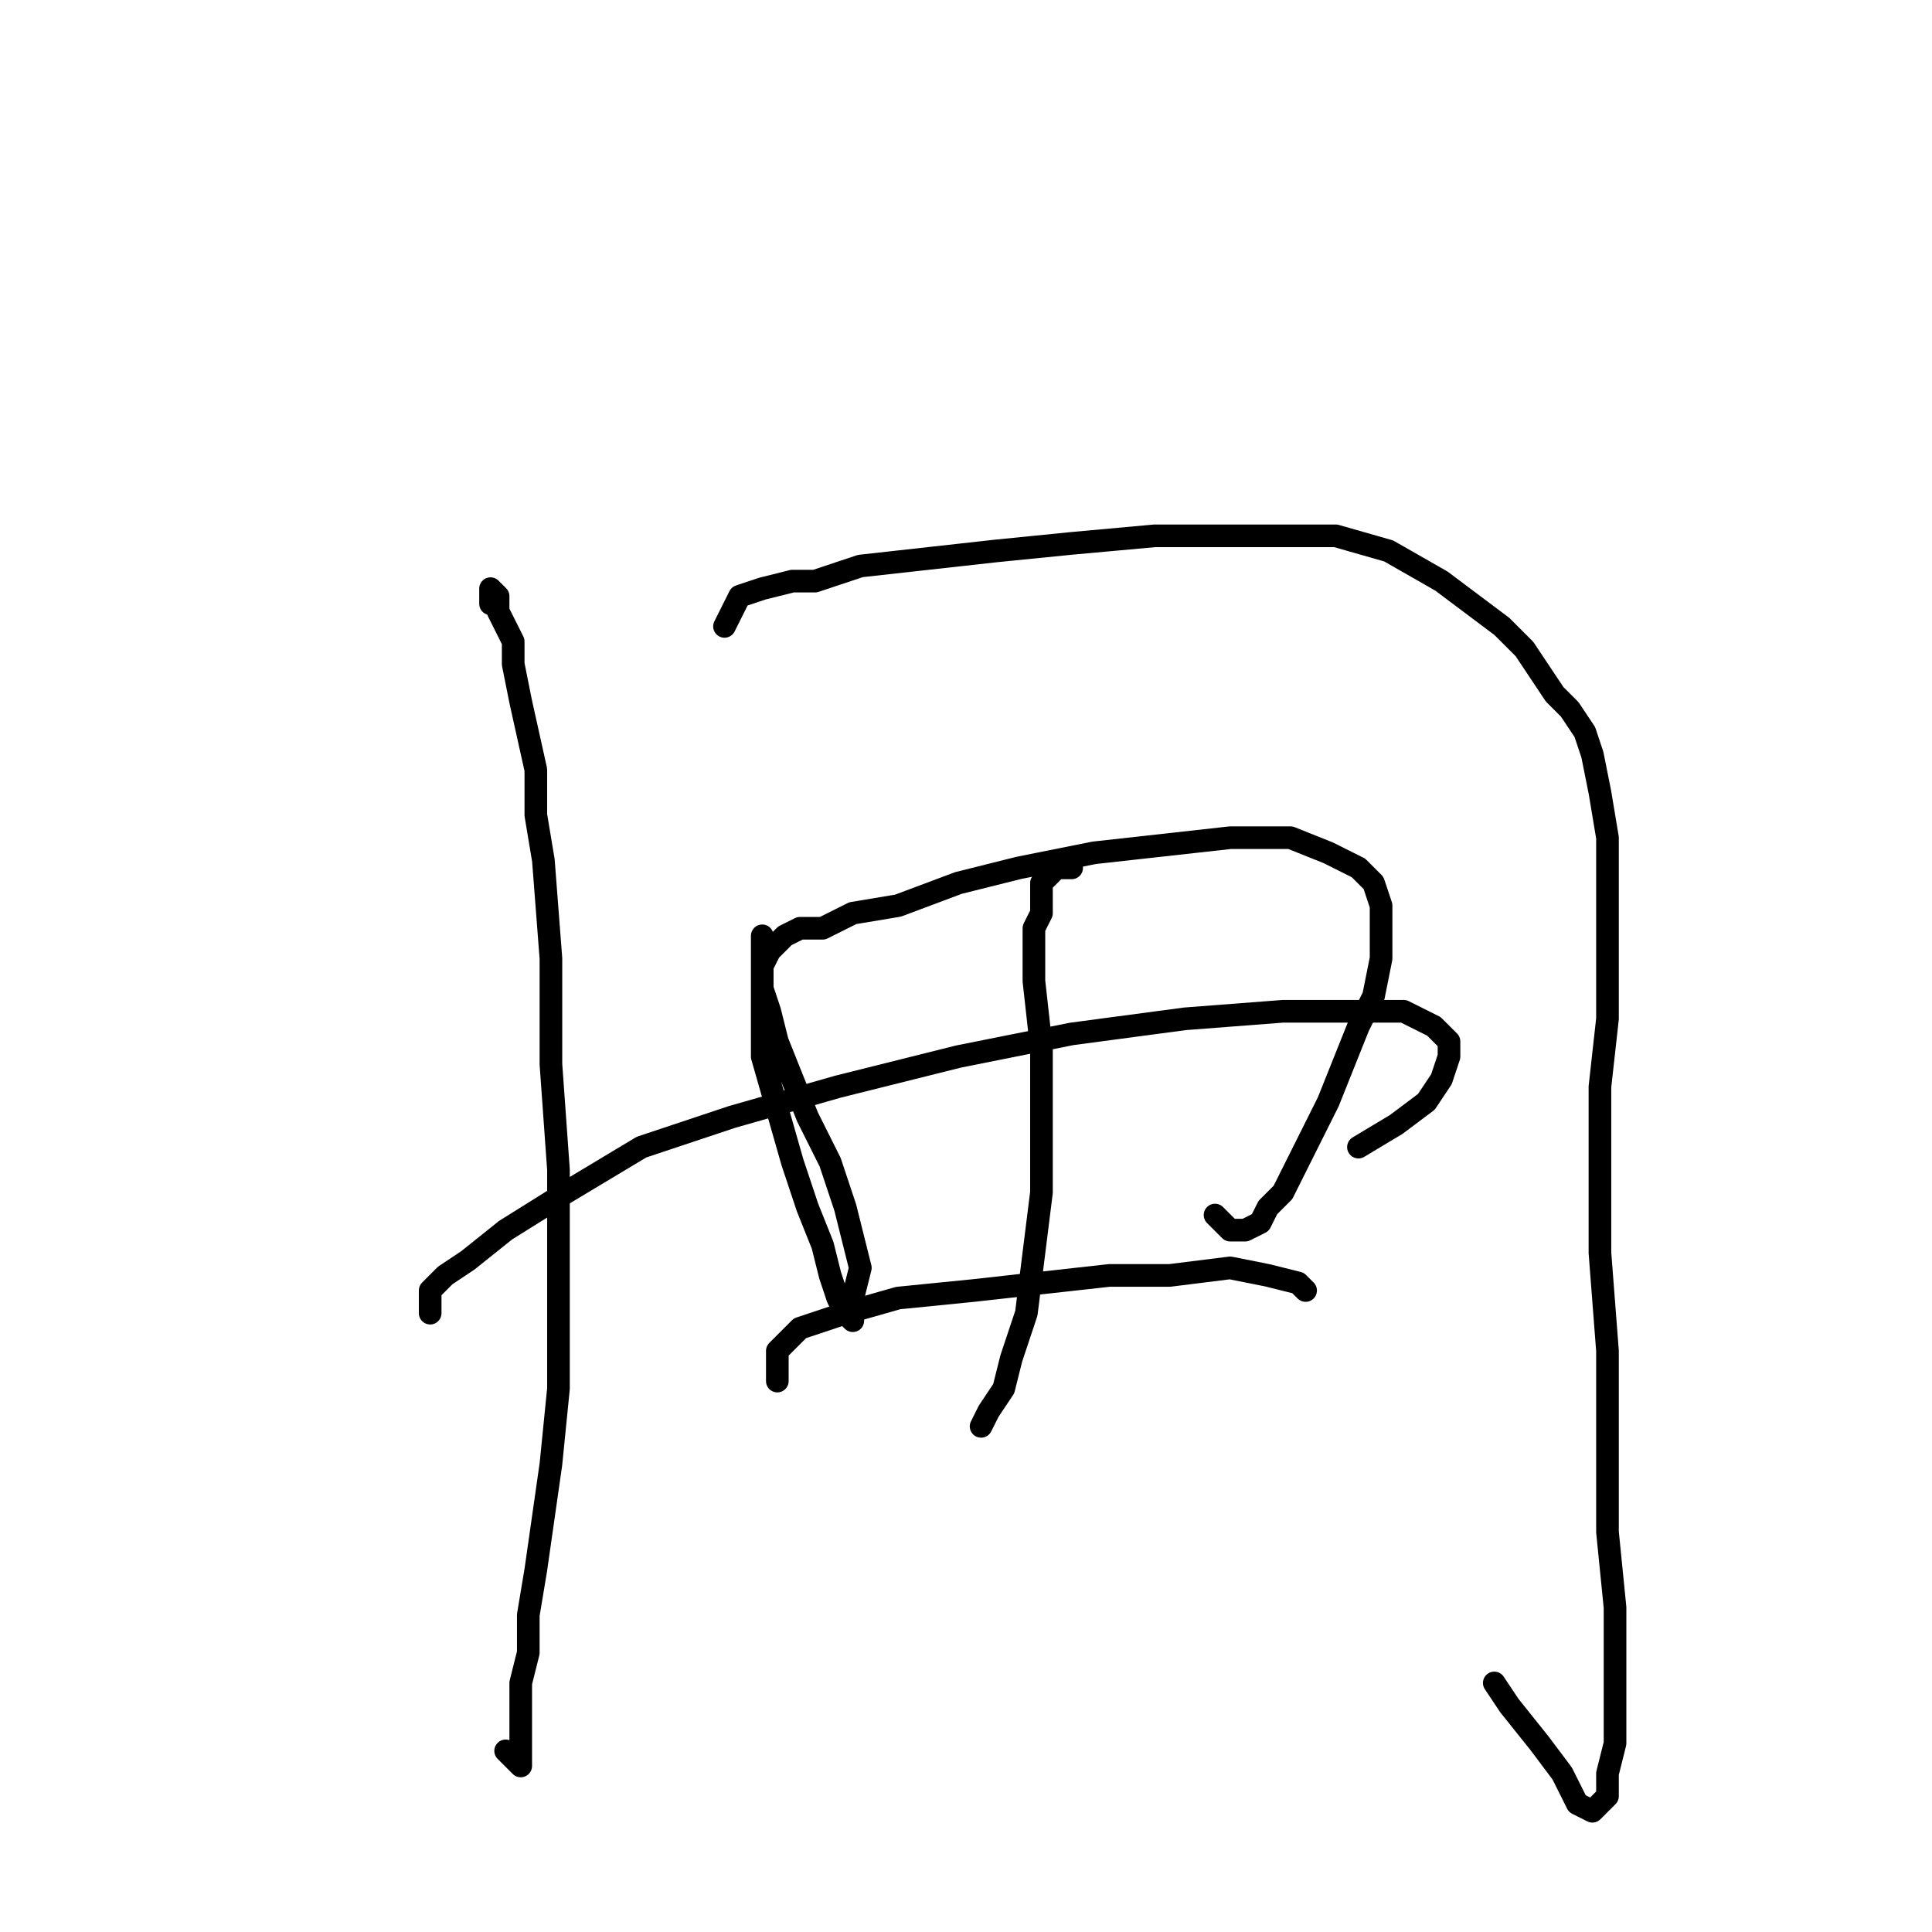<?xml version="1.0" standalone="no"?>
    <svg width="256" height="256" xmlns="http://www.w3.org/2000/svg" version="1.1">
    <polyline stroke="black" stroke-width="3" stroke-linecap="round" fill="transparent" stroke-linejoin="round" points="65 80 65 79 65 78 66 79 66 81 68 85 68 88 69 93 71 102 71 108 72 114 73 127 73 141 74 155 74 161 74 173 74 184 73 194 72 201 71 208 70 214 70 219 69 223 69 227 69 230 69 232 69 233 69 234 68 233 67 232 67 232 " />
        <polyline stroke="black" stroke-width="3" stroke-linecap="round" fill="transparent" stroke-linejoin="round" points="96 83 97 81 98 79 101 78 105 77 108 77 111 76 114 75 123 74 132 73 142 72 153 71 163 71 167 71 177 71 184 73 191 77 195 80 199 83 202 86 204 89 206 92 208 94 210 97 211 100 212 105 213 111 213 118 213 125 213 135 212 144 212 155 212 166 213 179 213 191 213 203 214 213 214 220 214 227 214 231 213 235 213 238 212 239 211 240 209 239 207 235 204 231 200 226 198 223 198 223 " />
        <polyline stroke="black" stroke-width="3" stroke-linecap="round" fill="transparent" stroke-linejoin="round" points="101 124 101 127 101 130 101 134 101 140 103 147 105 154 107 160 109 165 110 169 111 172 112 174 113 175 113 174 113 172 114 168 113 164 112 160 110 154 107 148 105 143 103 138 102 134 101 131 101 128 102 126 104 124 106 123 109 123 113 121 119 120 127 117 135 115 145 113 154 112 163 111 171 111 176 113 180 115 182 117 183 120 183 123 183 127 182 132 180 136 178 141 176 146 174 150 172 154 170 158 168 160 167 162 165 163 163 163 161 161 161 161 " />
        <polyline stroke="black" stroke-width="3" stroke-linecap="round" fill="transparent" stroke-linejoin="round" points="142 115 141 115 140 115 138 117 138 119 138 121 137 123 137 126 137 130 138 139 138 148 138 153 138 158 137 166 136 174 134 180 133 184 131 187 130 189 130 189 " />
        <polyline stroke="black" stroke-width="3" stroke-linecap="round" fill="transparent" stroke-linejoin="round" points="57 174 57 173 57 172 57 171 59 169 62 167 67 163 75 158 85 152 97 148 111 144 127 140 142 137 157 135 170 134 179 134 186 134 190 136 192 138 192 140 191 143 189 146 185 149 180 152 180 152 " />
        <polyline stroke="black" stroke-width="3" stroke-linecap="round" fill="transparent" stroke-linejoin="round" points="103 183 103 181 103 179 104 178 106 176 112 174 119 172 129 171 138 170 147 169 155 169 163 168 168 169 172 170 173 171 173 171 " />
        </svg>